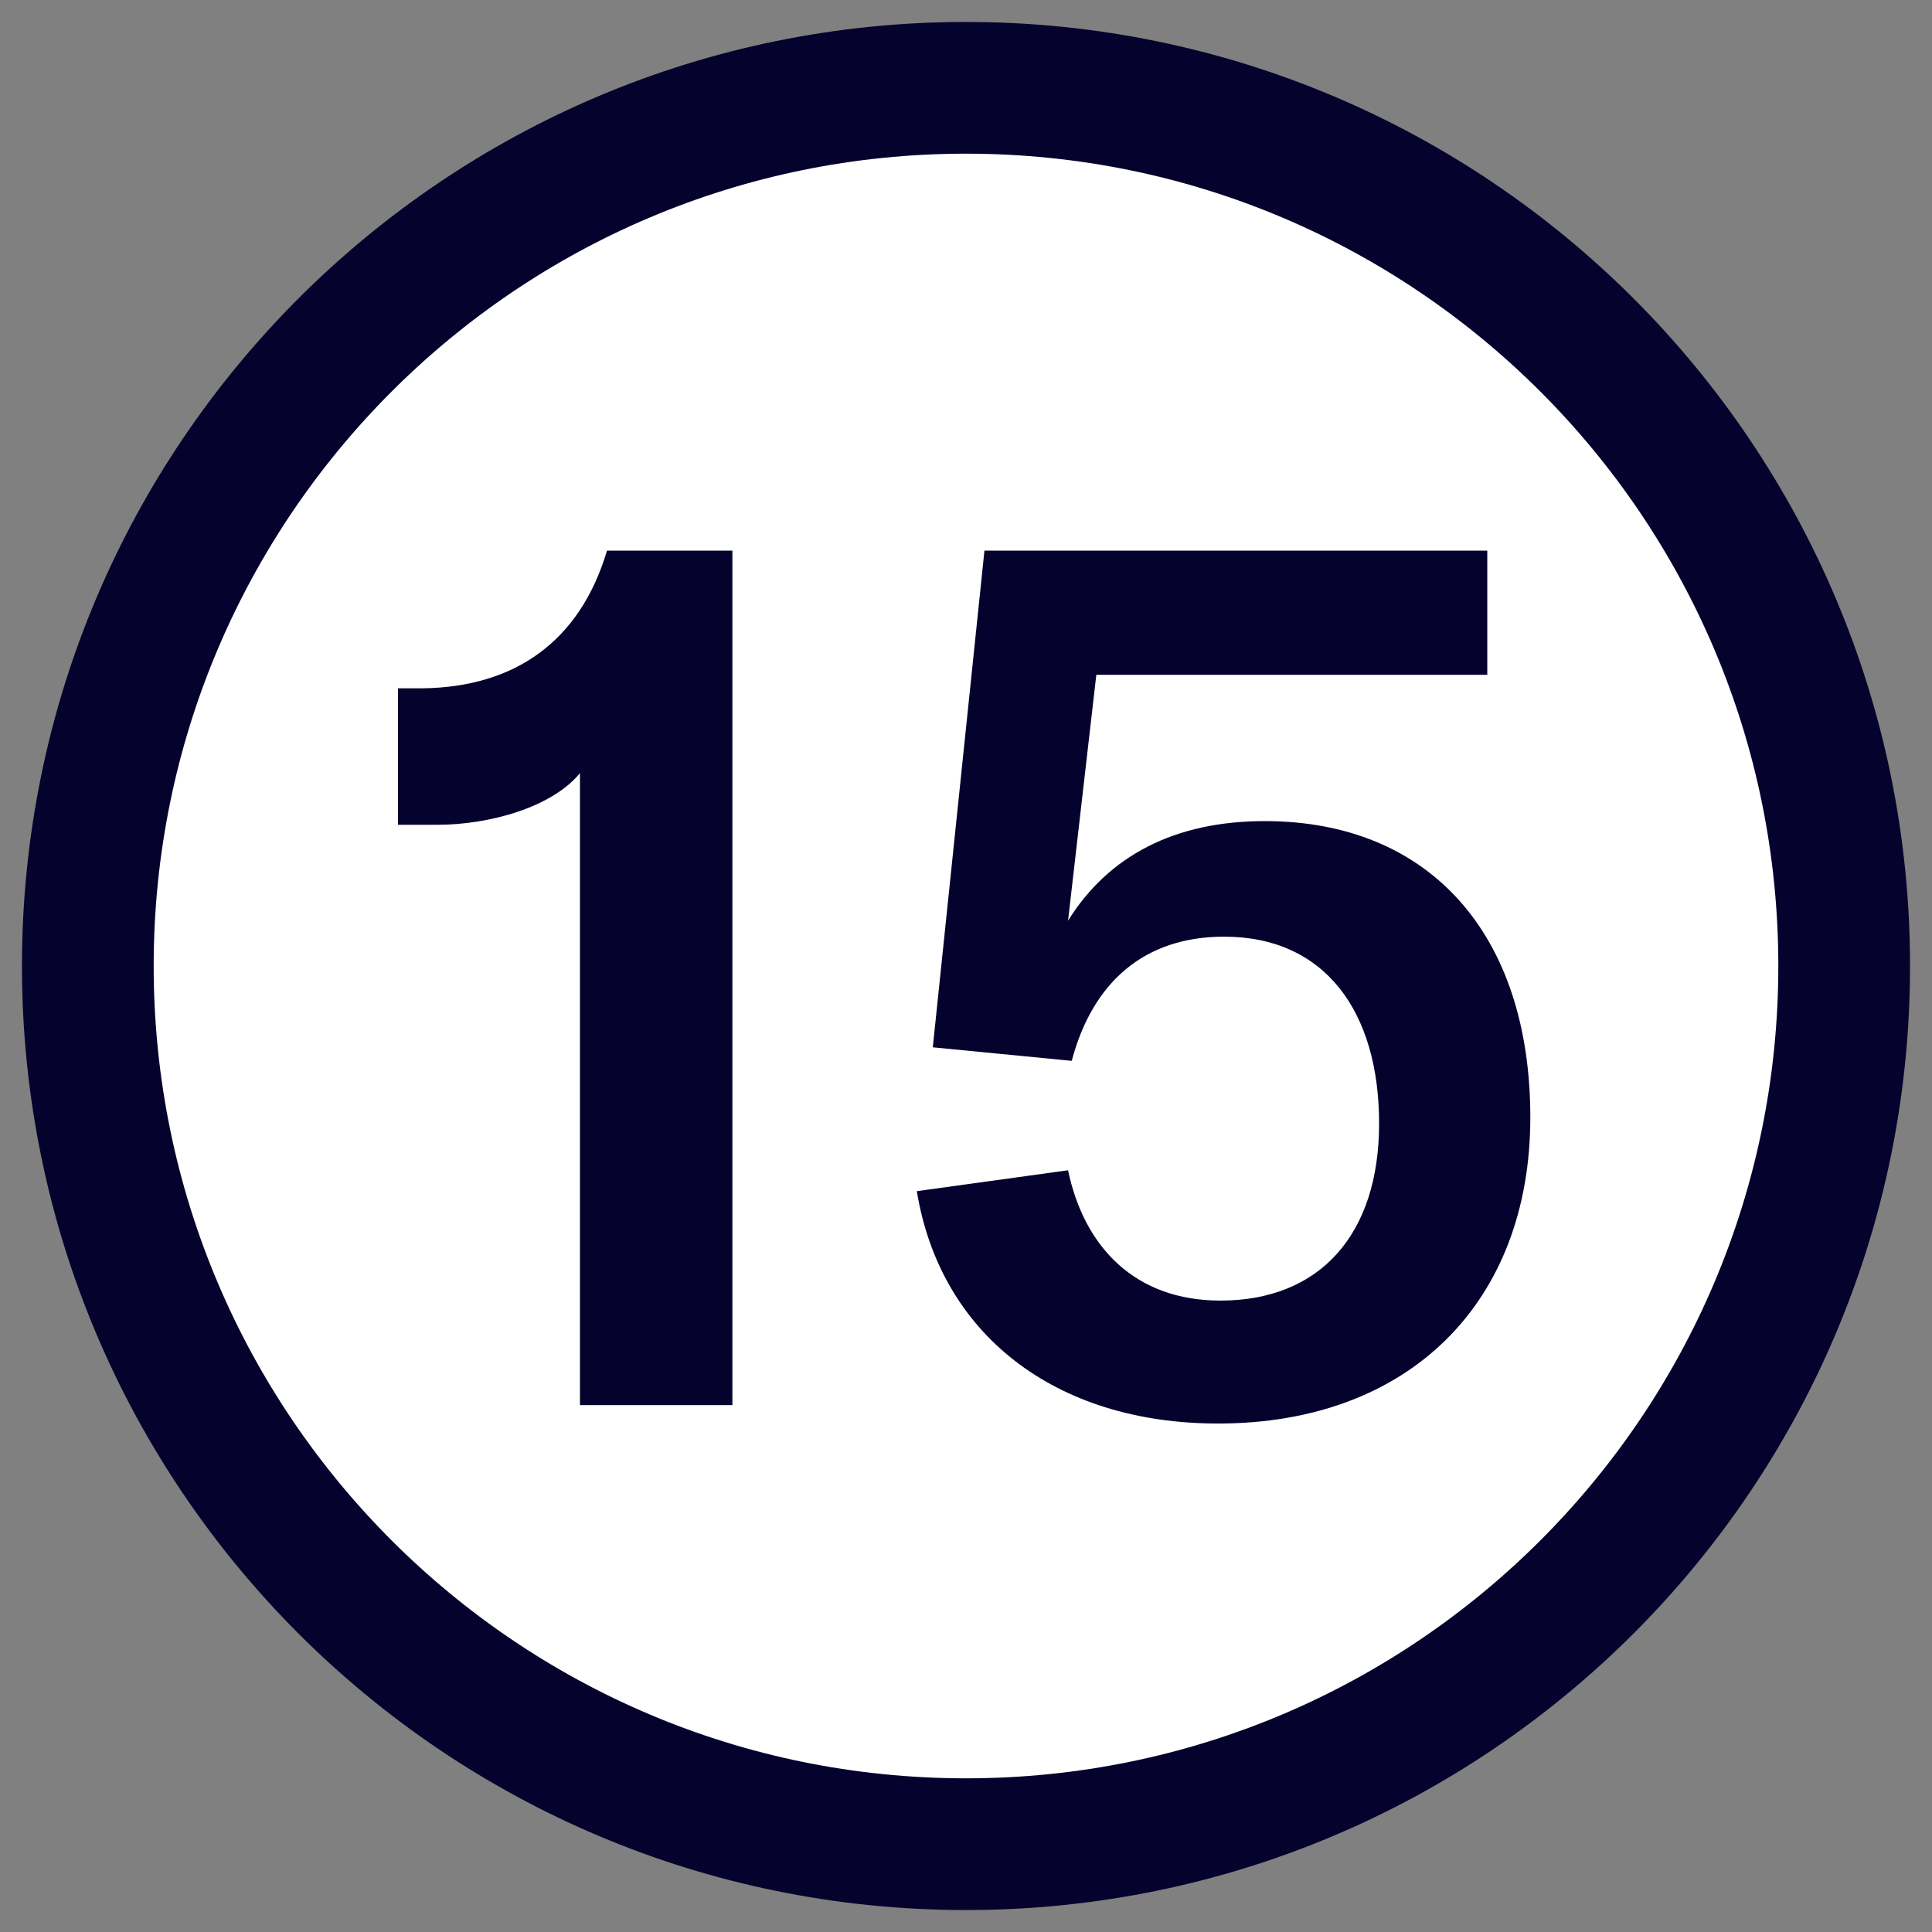 <svg xmlns="http://www.w3.org/2000/svg" width="22" height="22" viewBox="0 0 22 22">
  <rect x="0" y="0" width="22" height="22" fill="#808080" stroke="none"/>
  <g fill="none" fill-rule="evenodd">
    <path fill="#FFF" fill-rule="nonzero" stroke="#05032D" stroke-width="1.5" d="M20,10 C20,15.523 15.523,20 10,20 C4.477,20 0,15.523 0,10 C0,4.477 4.477,0 10,0 C15.523,0 20,4.477 20,10 Z" transform="translate(1 1)"/>
    <path fill="#05032D" fill-rule="nonzero" d="M6.604,16 L6.604,8.804 C6.282,9.196 5.568,9.392 4.98,9.392 L4.532,9.392 L4.532,7.838 L4.812,7.838 C5.862,7.824 6.604,7.306 6.912,6.27 L8.34,6.27 L8.34,16 L6.604,16 Z M13.87,16.21 C12.008,16.21 10.706,15.188 10.44,13.564 L12.162,13.326 C12.344,14.194 12.918,14.81 13.898,14.81 C15.032,14.81 15.704,14.054 15.704,12.794 C15.704,11.52 15.088,10.666 13.94,10.666 C13.03,10.666 12.442,11.184 12.204,12.08 L10.622,11.926 L11.21,6.27 L16.936,6.27 L16.936,7.684 L12.484,7.684 L12.162,10.484 C12.624,9.742 13.38,9.35 14.402,9.35 C16.278,9.35 17.426,10.638 17.426,12.724 C17.426,14.824 16.054,16.21 13.87,16.21 Z"/>
  </g>
</svg>
